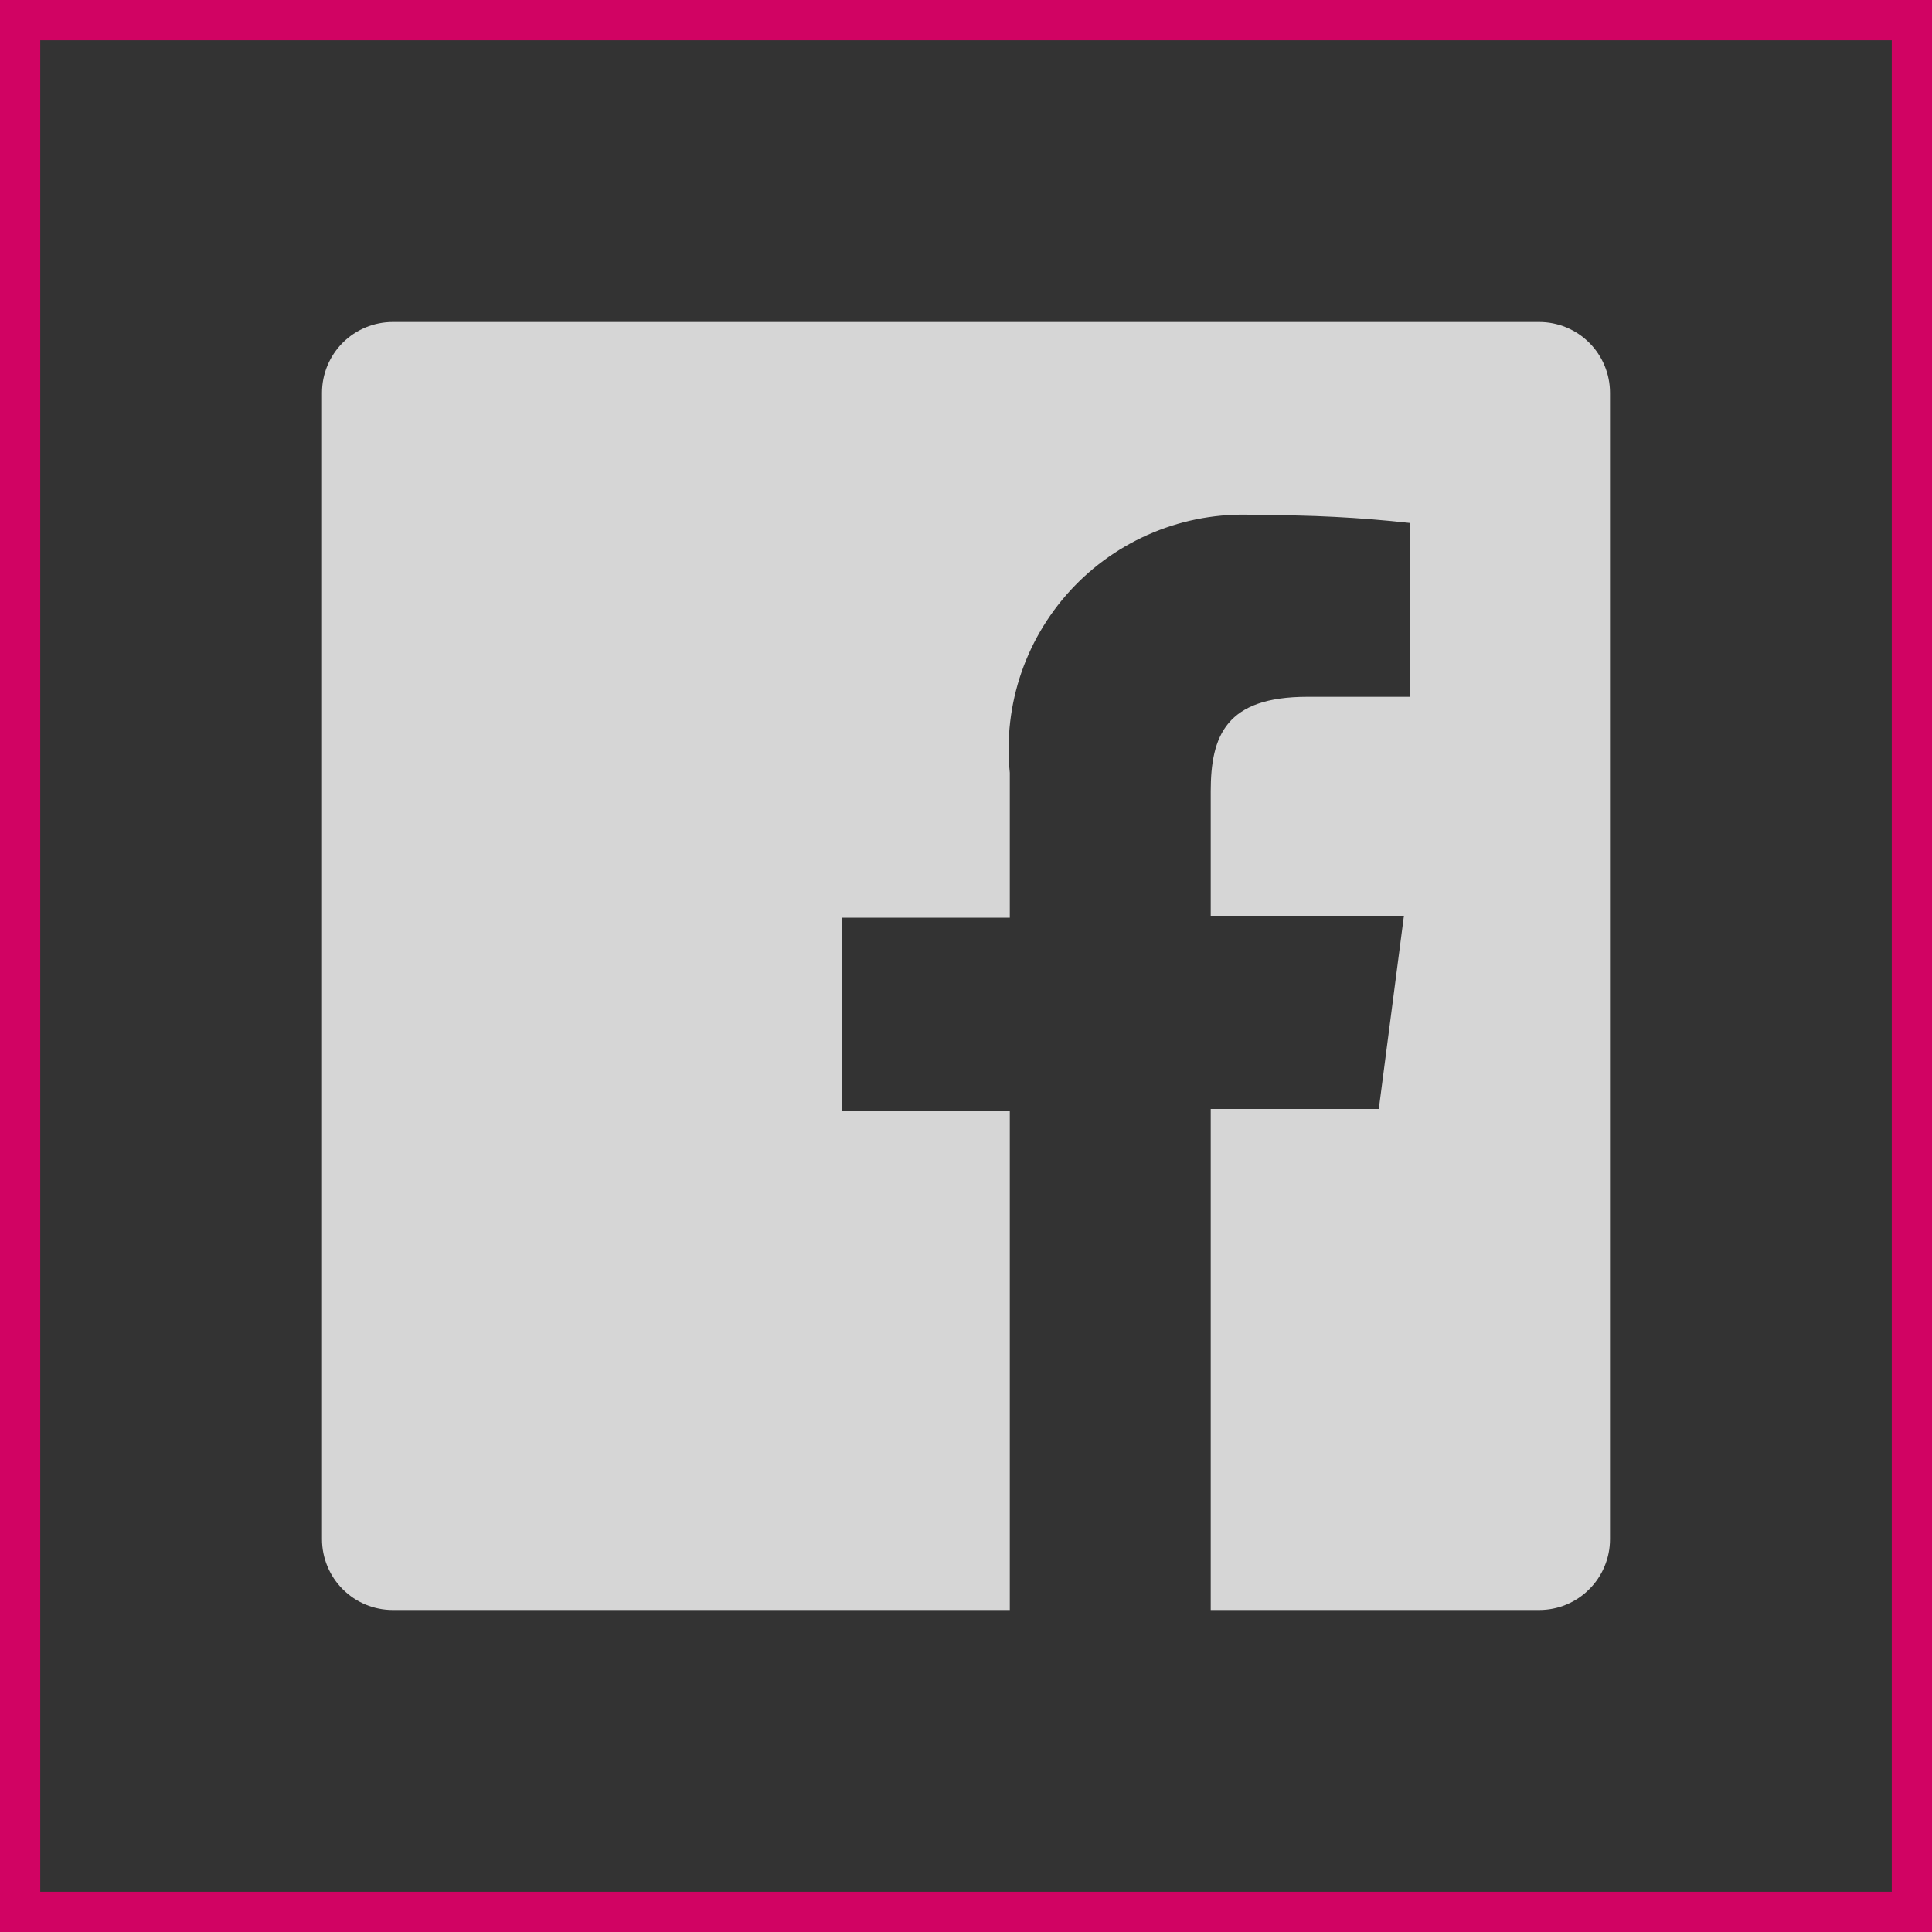 <svg width="48" height="48" viewBox="0 0 48 48" fill="none" xmlns="http://www.w3.org/2000/svg">
<rect x="0" y="0" width="48" height="48" fill="#333333" stroke="none"/>
<rect x="0.5" y="0.5" width="47" height="47" stroke="#D10363"/>
<path d="M38.24 8H9.76C9.293 8 8.846 8.185 8.515 8.515C8.185 8.846 8 9.293 8 9.76V38.24C8 38.471 8.046 38.7 8.134 38.913C8.222 39.127 8.352 39.321 8.515 39.484C8.679 39.648 8.873 39.778 9.086 39.866C9.3 39.955 9.529 40 9.76 40H25.088V27.6H20.928V22.8H25.088V19.2C25.002 18.355 25.102 17.501 25.38 16.698C25.659 15.896 26.11 15.164 26.701 14.554C27.293 13.944 28.011 13.471 28.805 13.168C29.598 12.865 30.449 12.74 31.296 12.8C32.541 12.792 33.786 12.856 35.024 12.992V17.312H32.48C30.464 17.312 30.08 18.272 30.08 19.664V22.752H34.88L34.256 27.552H30.08V40H38.24C38.471 40 38.7 39.955 38.913 39.866C39.127 39.778 39.321 39.648 39.484 39.484C39.648 39.321 39.778 39.127 39.866 38.913C39.955 38.7 40 38.471 40 38.24V9.76C40 9.529 39.955 9.3 39.866 9.086C39.778 8.873 39.648 8.679 39.484 8.515C39.321 8.352 39.127 8.222 38.913 8.134C38.7 8.046 38.471 8 38.24 8Z" fill="white" fill-opacity="0.8"/>
</svg>
